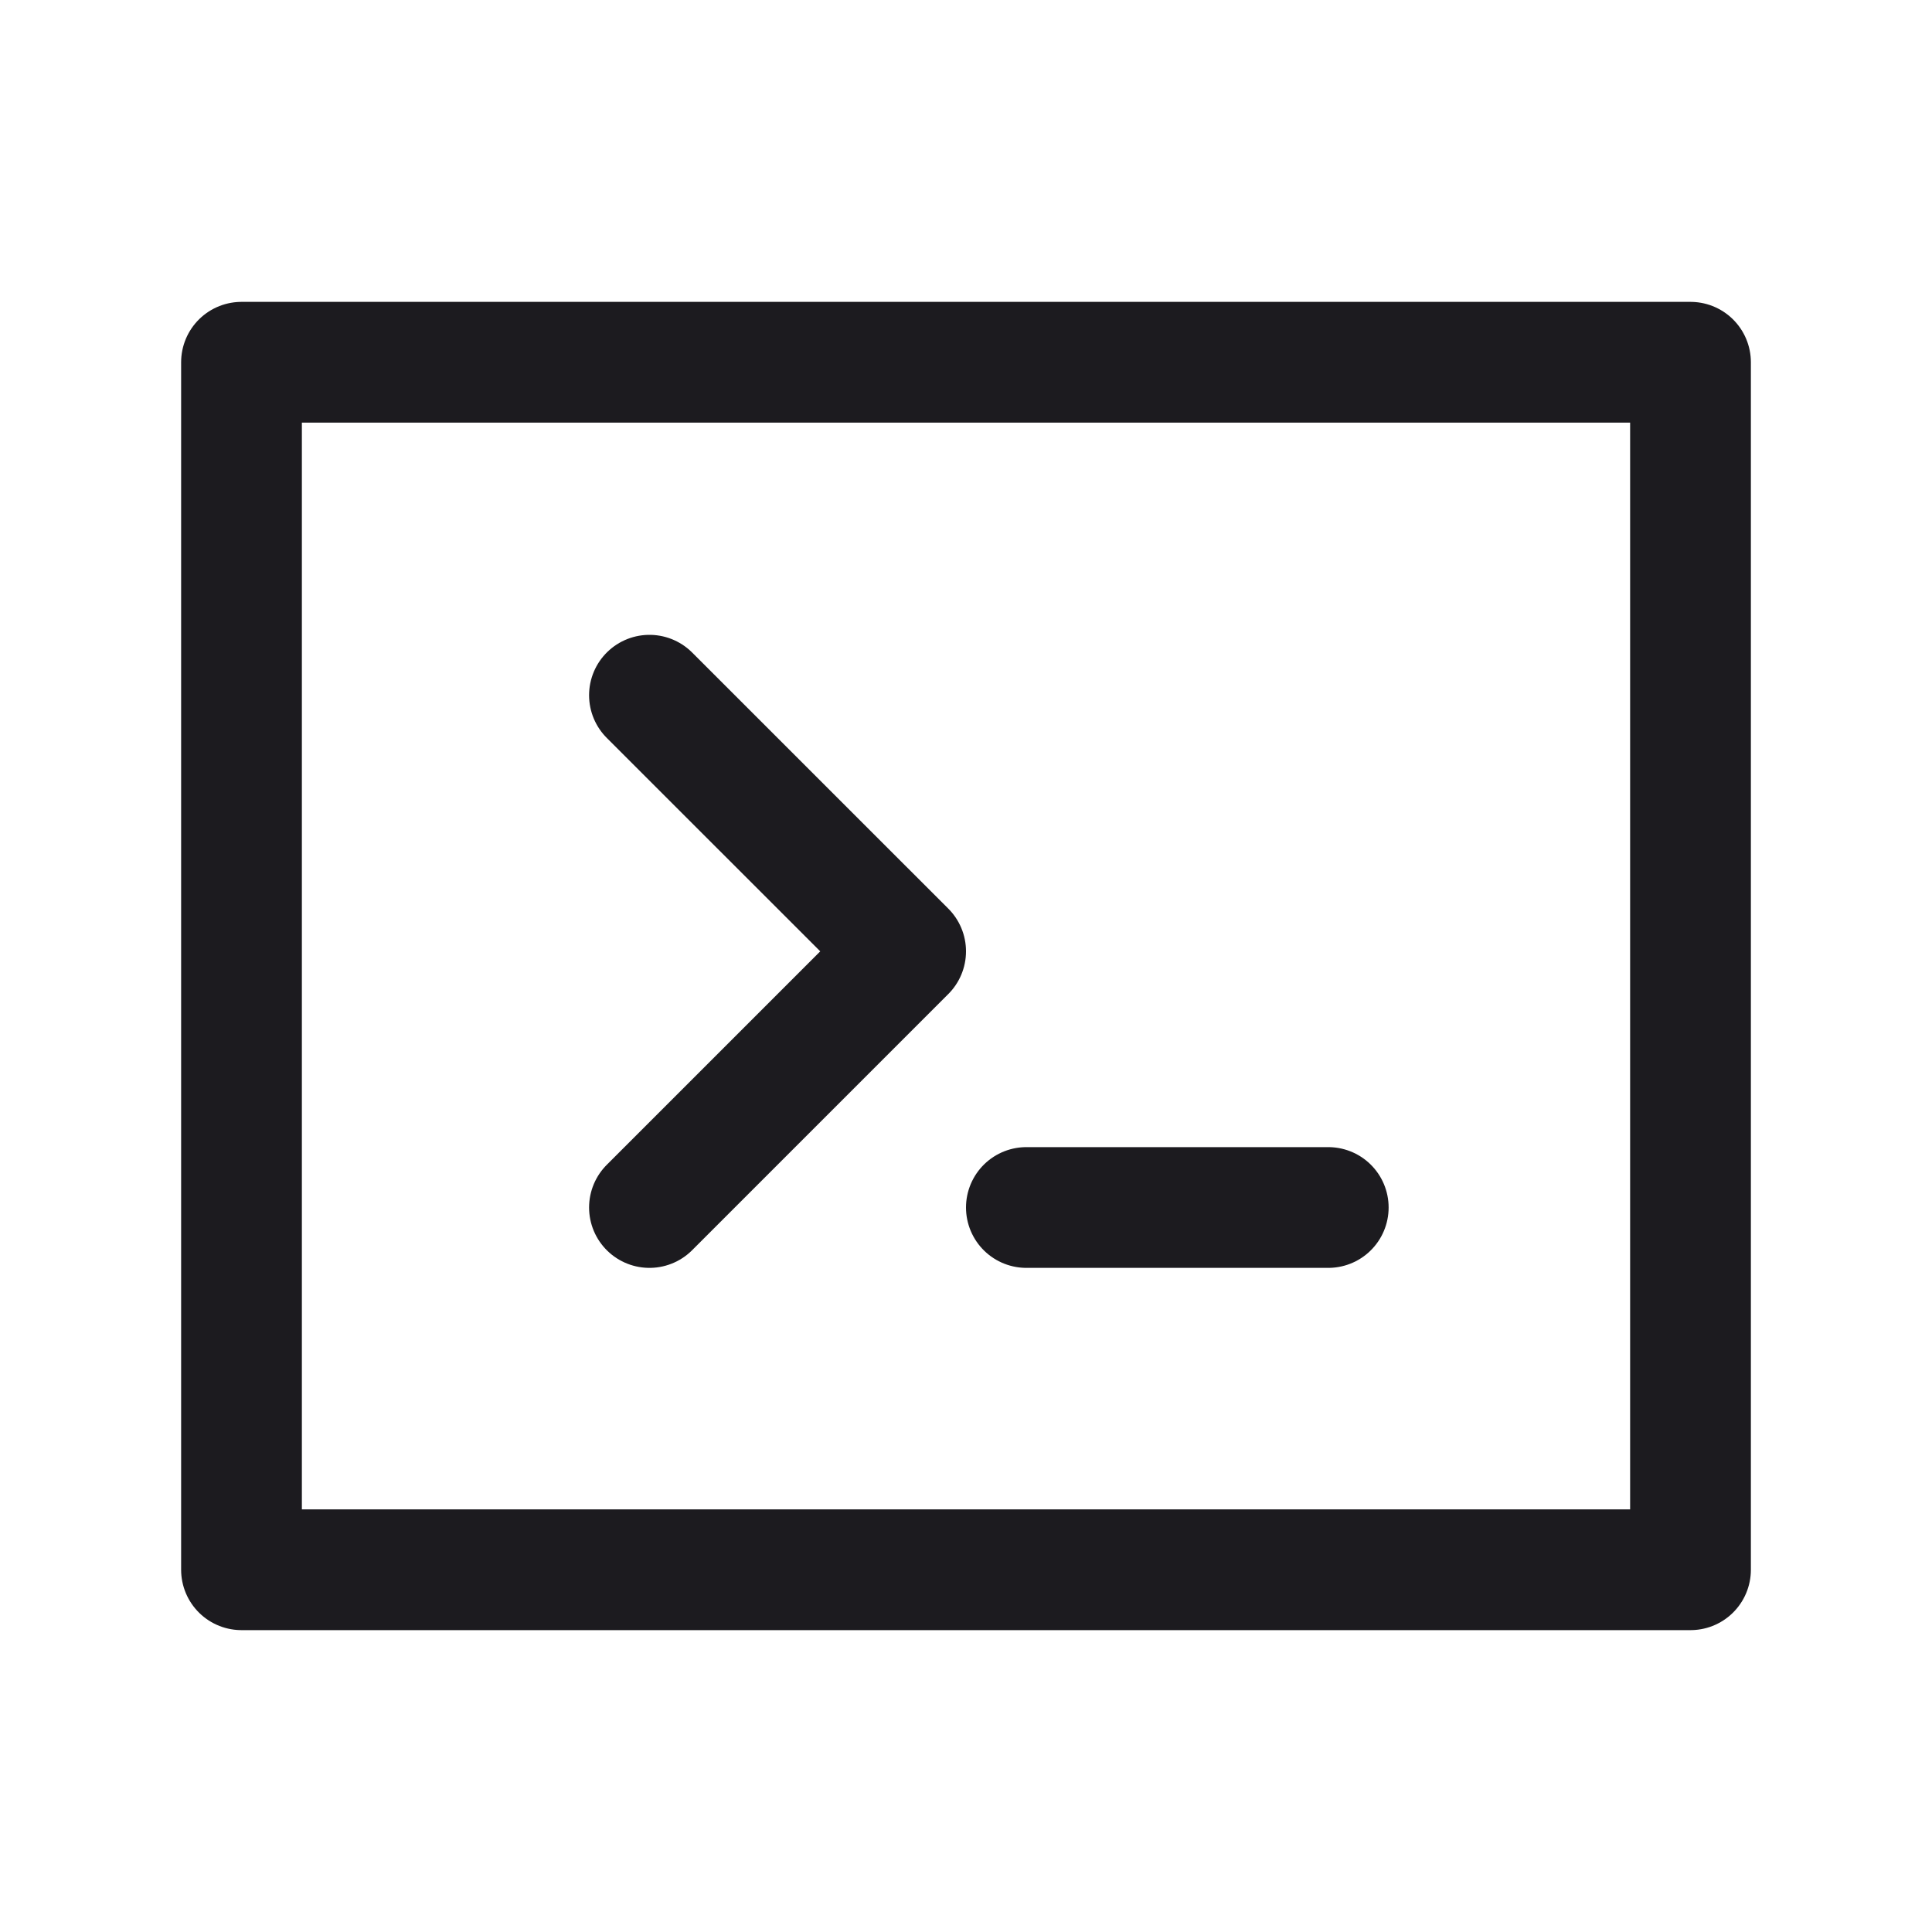 <svg width="32" height="32" fill="none" xmlns="http://www.w3.org/2000/svg"><path d="M17 20h5M10.757 11.515 15 15.757 10.757 20" stroke="#1C1B1F" stroke-width="2" stroke-linecap="round" stroke-linejoin="round"/><path stroke="#1C1B1F" stroke-width="2" stroke-linejoin="round" d="M4 6h24v20H4z"/></svg>